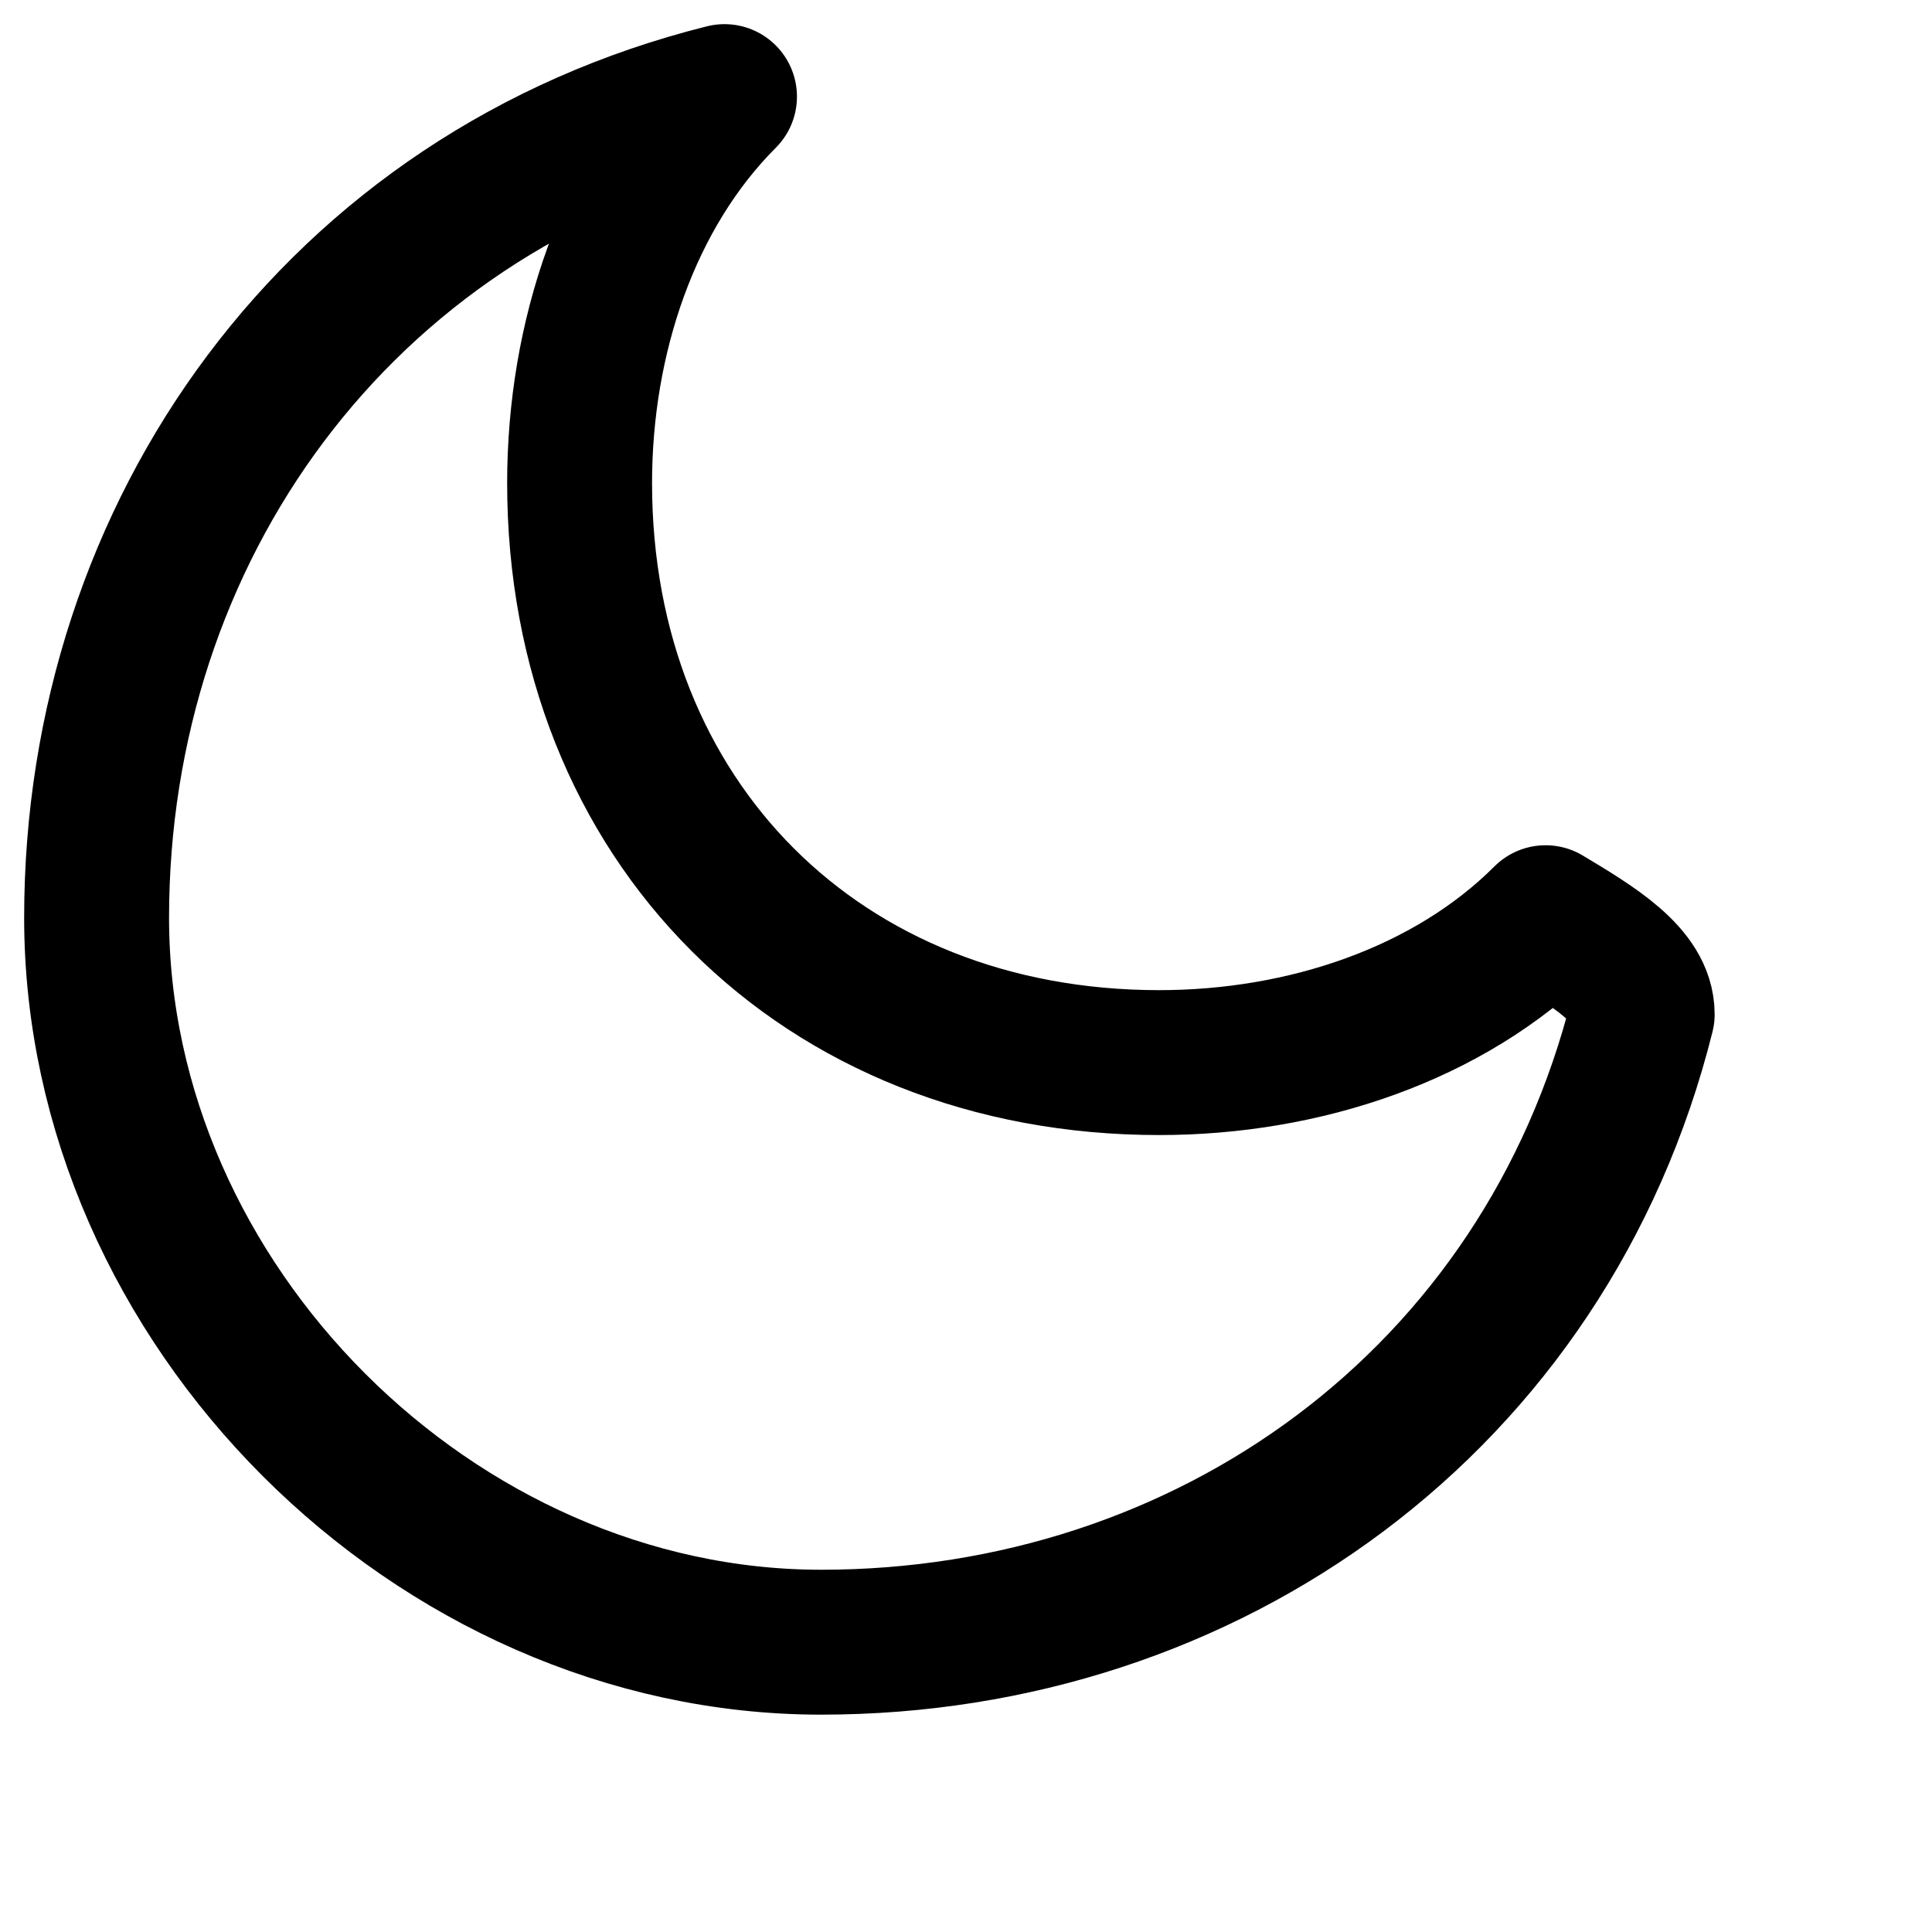 <svg className="moon-icon" width="20" height="20" viewBox="0 0 20 20" fill="none" xmlns="http://www.w3.org/2000/svg">
<path d="M17 10.5C16 14.5 12.5 17 8.5 17C4.5 17 1 13.5 1 9.5C1 5.5 3.5 2 7.5 1C6.5 2 6 3.5 6 5C6 8.5 8.5 11 12 11C13.5 11 15 10.5 16 9.5C16.5 9.8 17 10.1 17 10.5Z" stroke="currentColor" stroke-width="1.5" stroke-linecap="round" stroke-linejoin="round"/>
</svg>